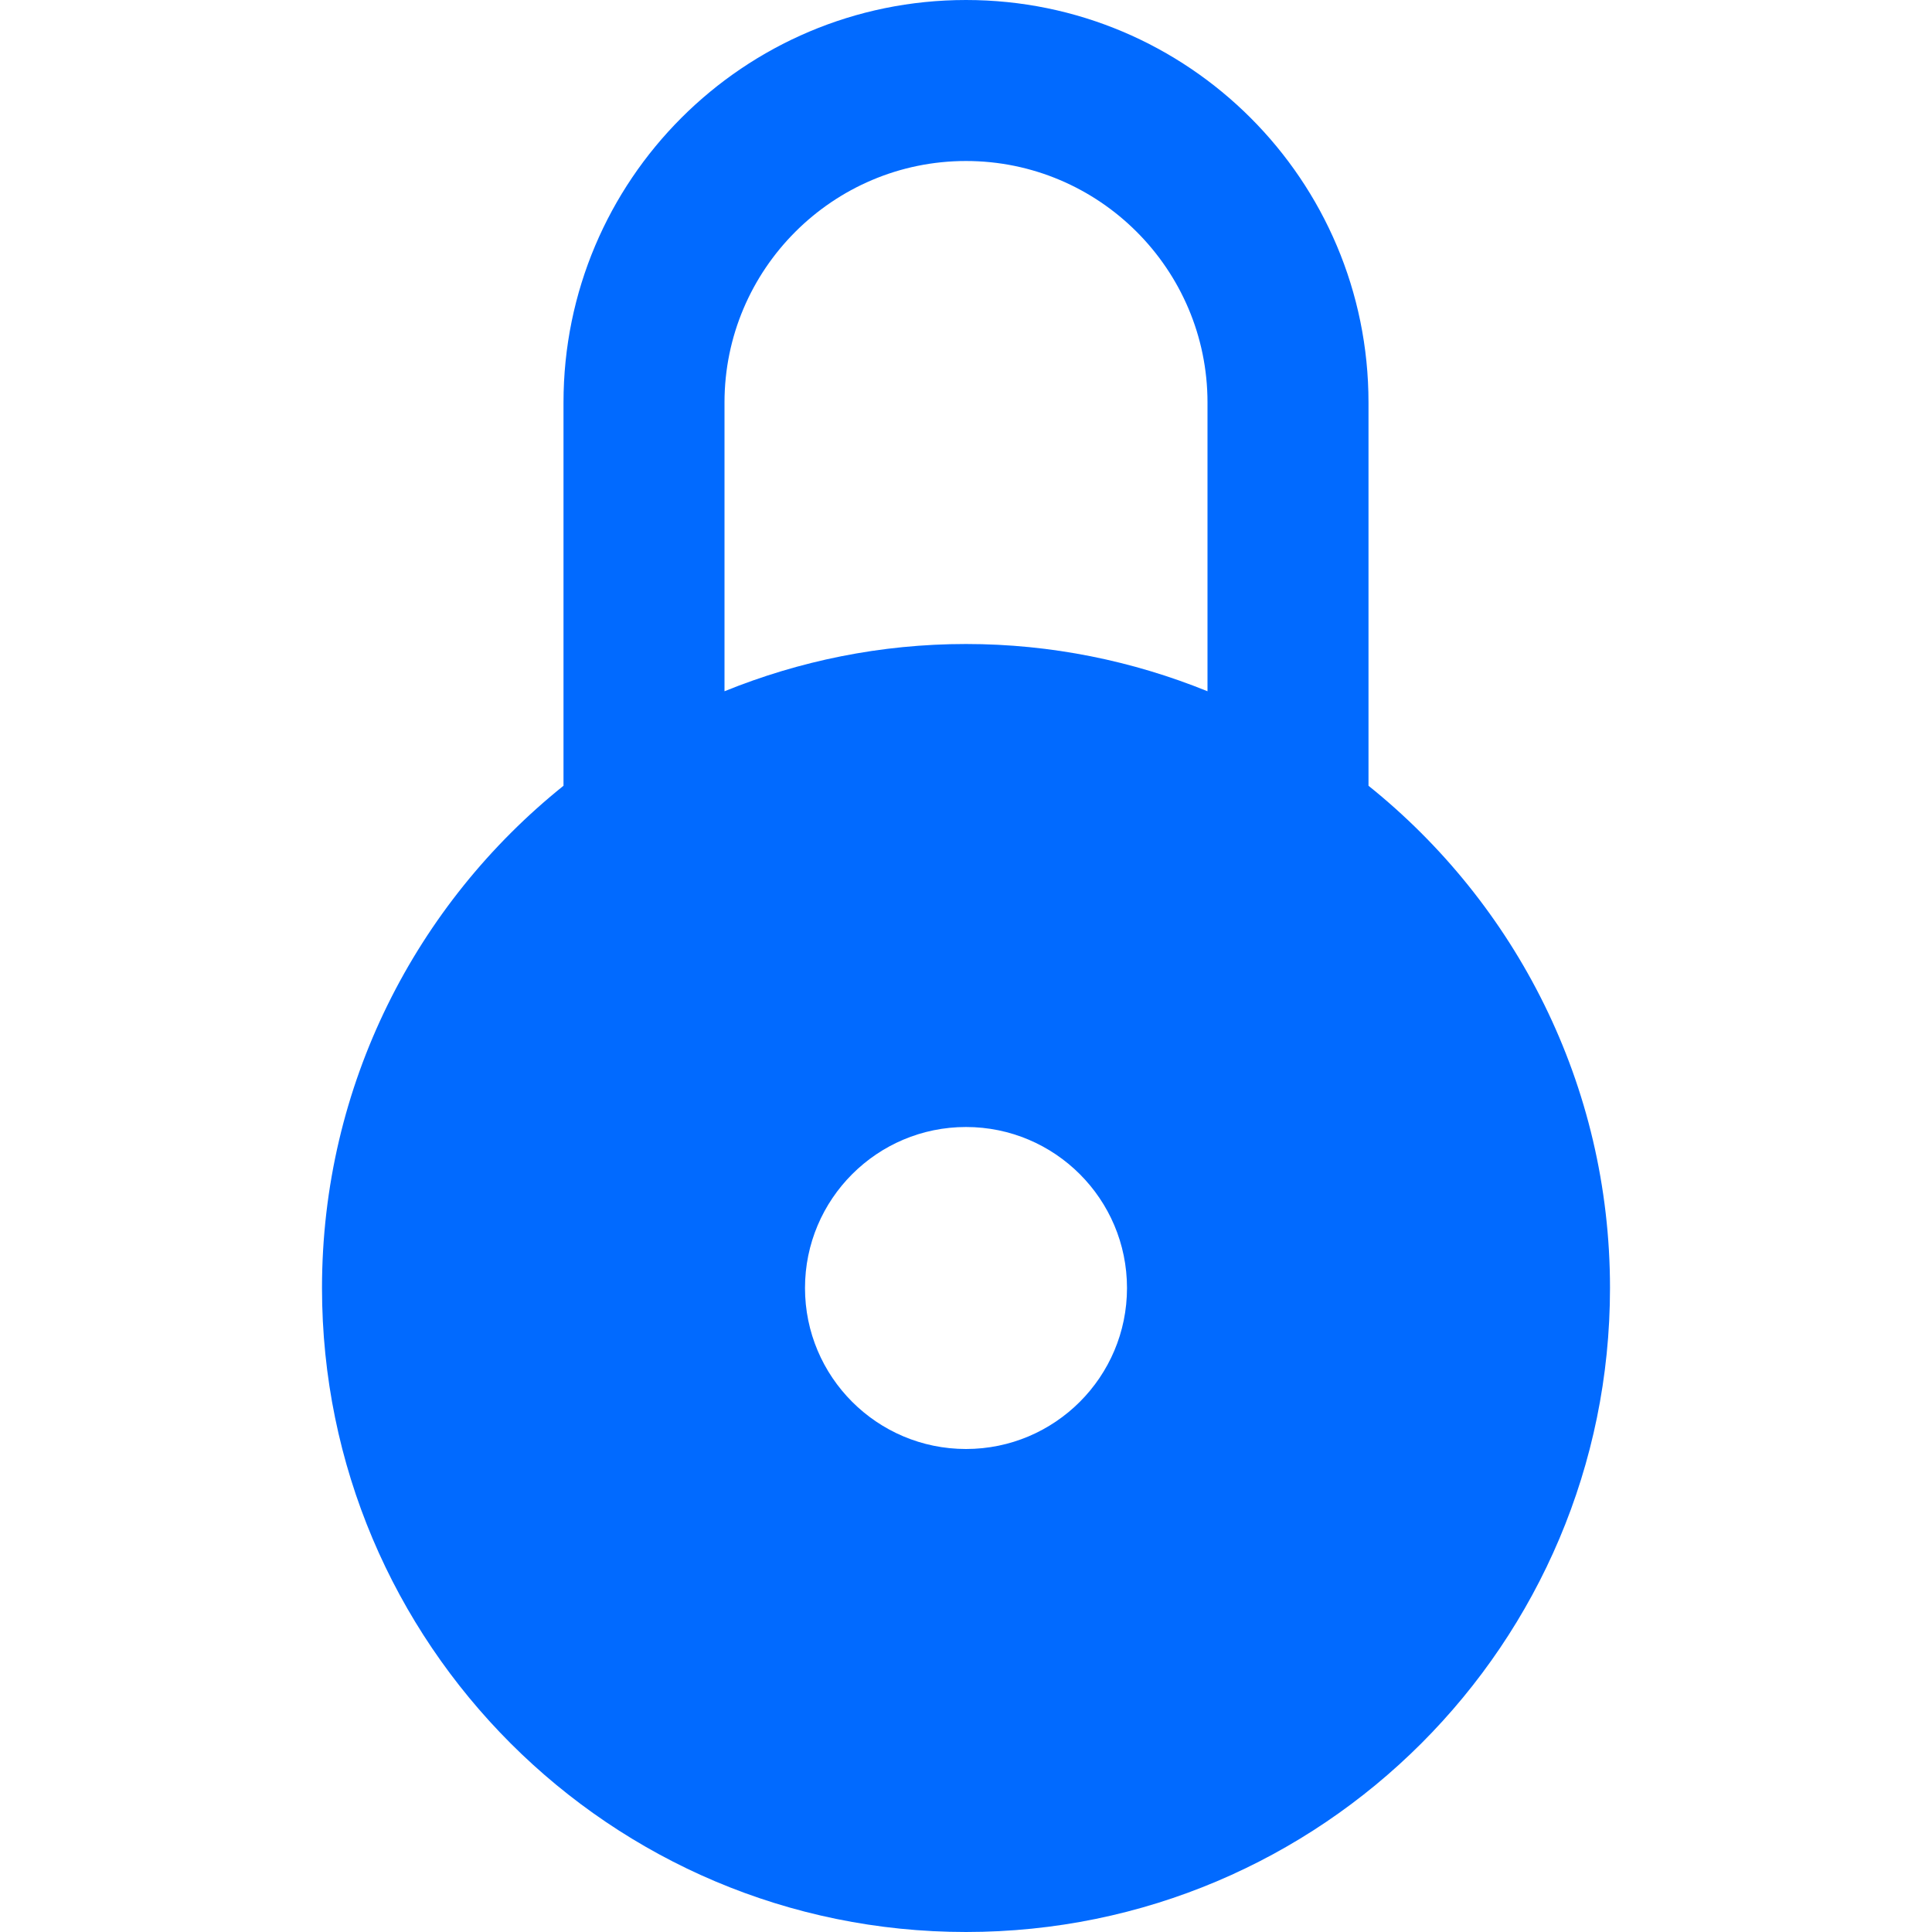 <svg xmlns="http://www.w3.org/2000/svg" width="24" height="24" viewBox="0 0 24 24"><path fill="#016AFF" d="M17 9.761v-4.761c0-2.761-2.238-5-5-5-2.763 0-5 2.239-5 5v4.761c-1.827 1.466-3 3.714-3 6.239 0 4.418 3.582 8 8 8s8-3.582 8-8c0-2.525-1.173-4.773-3-6.239zm-5 8.239c-1.104 0-2-.896-2-2s.896-2 2-2 2 .896 2 2-.896 2-2 2zm3-9.413c-.927-.376-1.938-.587-3-.587s-2.073.211-3 .587v-3.587c0-1.654 1.346-3 3-3s3 1.346 3 3v3.587z"/></svg>